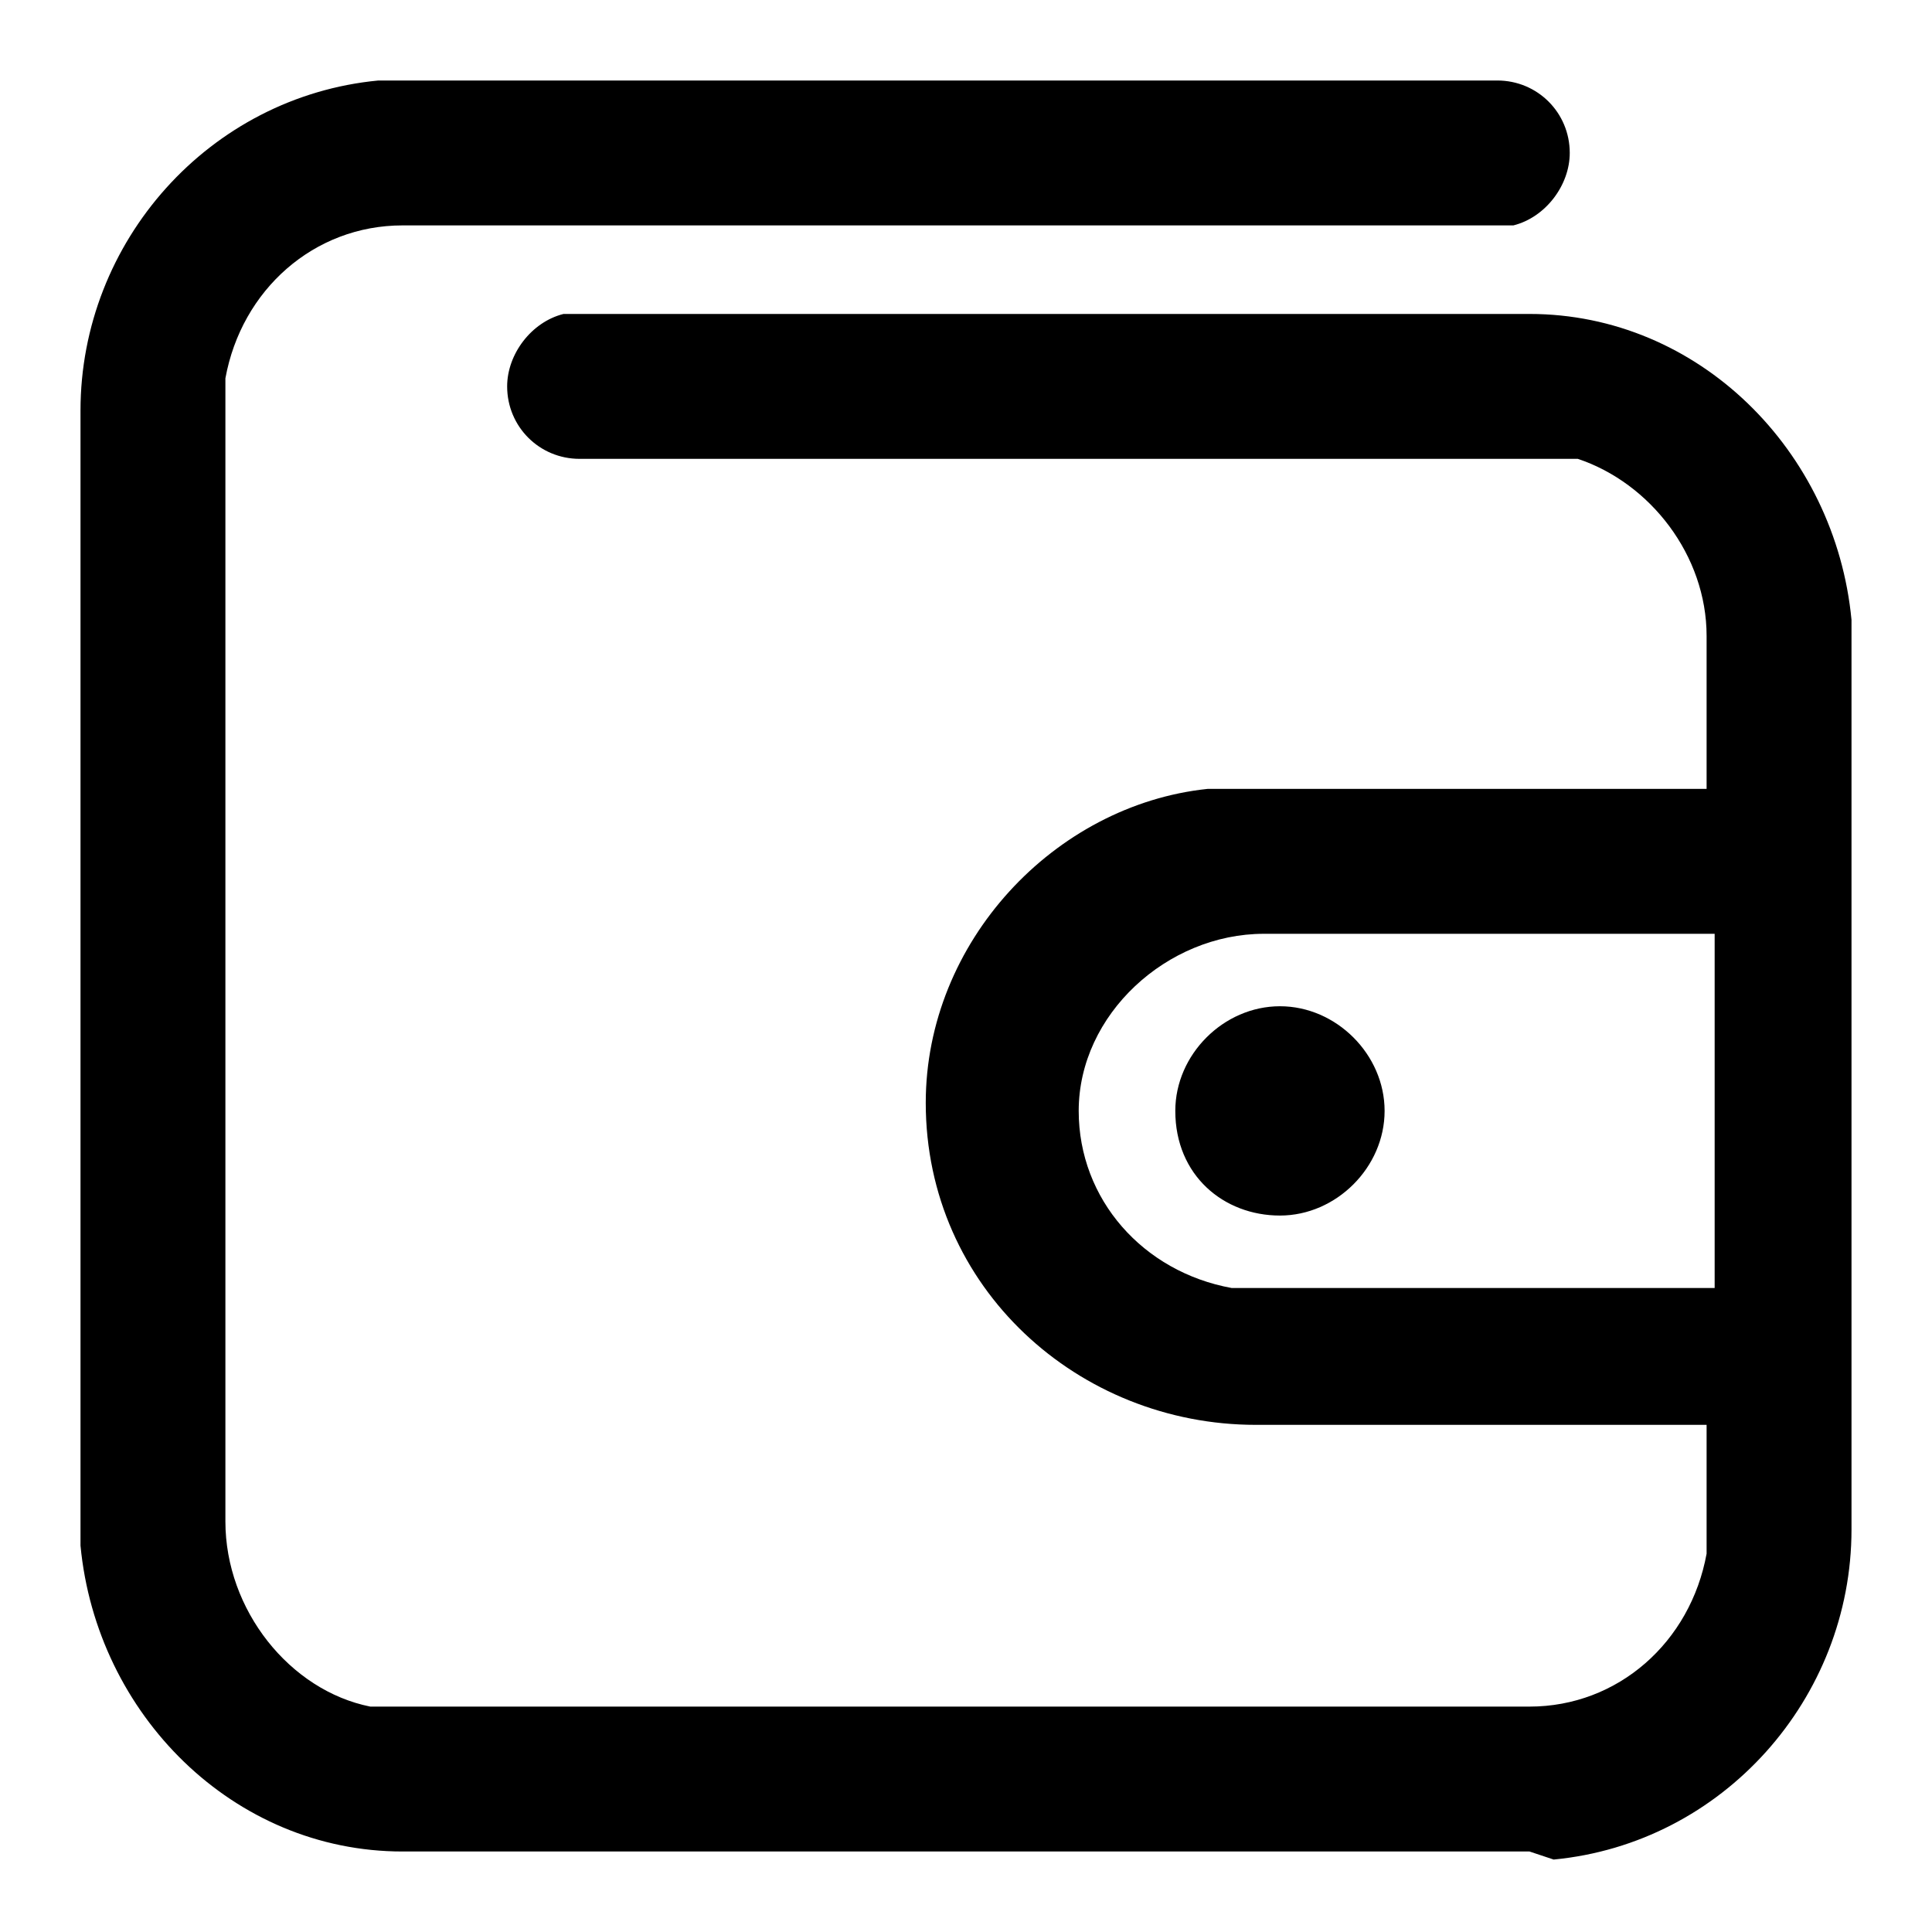 <?xml version="1.0" encoding="utf-8"?>
<!-- Generator: Adobe Illustrator 24.0.1, SVG Export Plug-In . SVG Version: 6.00 Build 0)  -->
<svg version="1.1" id="home" xmlns="http://www.w3.org/2000/svg" xmlns:xlink="http://www.w3.org/1999/xlink" x="0px" y="0px"
	 viewBox="0 0 24 24" style="enable-background:new 0 0 24 24;" xml:space="preserve">
<style type="text/css">
	.st0{fill:none;}
	.st1{fill:#FD3B4C;}
	.st2{fill-rule:evenodd;clip-rule:evenodd;fill:#F4863B;}
	.st3{fill:#FFFFFF;}
	.st4{fill-rule:evenodd;clip-rule:evenodd;fill:#5C7BFC;}
	.st5{fill-rule:evenodd;clip-rule:evenodd;fill:#FEB92B;}
	.st6{fill-rule:evenodd;clip-rule:evenodd;fill:#3EAF66;}
	.st7{fill:#8F4DDB;}
	.st8{fill:#1D1E22;}
	.st9{fill:#FD565F;}
	.st10{fill:#25282D;}
	.st11{fill:#E6E6E6;}
	.st12{fill-rule:evenodd;clip-rule:evenodd;fill:#FD3B4C;}
	.st13{fill-rule:evenodd;clip-rule:evenodd;fill:#FFFFFF;}
	.st14{fill:#12B263;}
	.st15{fill:#3EAF66;}
	.st16{fill:#DC001A;}
	.st17{fill:#F6504B;}
	.st18{fill:#DB001A;}
	.st19{fill:#F54F4A;}
	.st20{fill:#231F20;}
	.st21{fill-rule:evenodd;clip-rule:evenodd;}
</style>
<path id="Combined_Shape_3_" d="M5,23c-2.1,0-3.8-1.7-4-3.8l0-0.3V5.1C1,3,2.6,1.2,4.7,1L5,1h13.6c0.5,0,0.9,0.4,0.9,0.9
	c0,0.4-0.3,0.8-0.7,0.9l-0.2,0H5c-1.1,0-2,0.8-2.2,1.9l0,0.2v0.2v13.8c0,1.1,0.8,2.1,1.8,2.3l0.2,0H5H19c1.1,0,2-0.8,2.2-1.9l0-0.2
	v-0.2v-1.2h-0.1h-5.5c-2.2,0-4.1-1.7-4.1-4c0-2,1.6-3.7,3.5-3.9l0.3,0l0.3,0h5.6V7.9c0-1-0.7-1.9-1.6-2.2l-0.2,0l-0.2,0H19H7.2
	c-0.5,0-0.9-0.4-0.9-0.9c0-0.4,0.3-0.8,0.7-0.9l0.2,0H19c2.1,0,3.8,1.7,4,3.8l0,0.3v11c0,2.1-1.6,3.9-3.7,4.1L19,23H5z M15.7,11.6
	c-1.2,0-2.3,1-2.3,2.2c0,1.1,0.8,2,1.9,2.2l0.2,0l0.2,0h5.5h0.1v-4.4h-0.1H15.7z M14.6,13.8c0-0.7,0.6-1.3,1.3-1.3s1.3,0.6,1.3,1.3
	c0,0.7-0.6,1.3-1.3,1.3S14.6,14.6,14.6,13.8z"/>
</svg>
